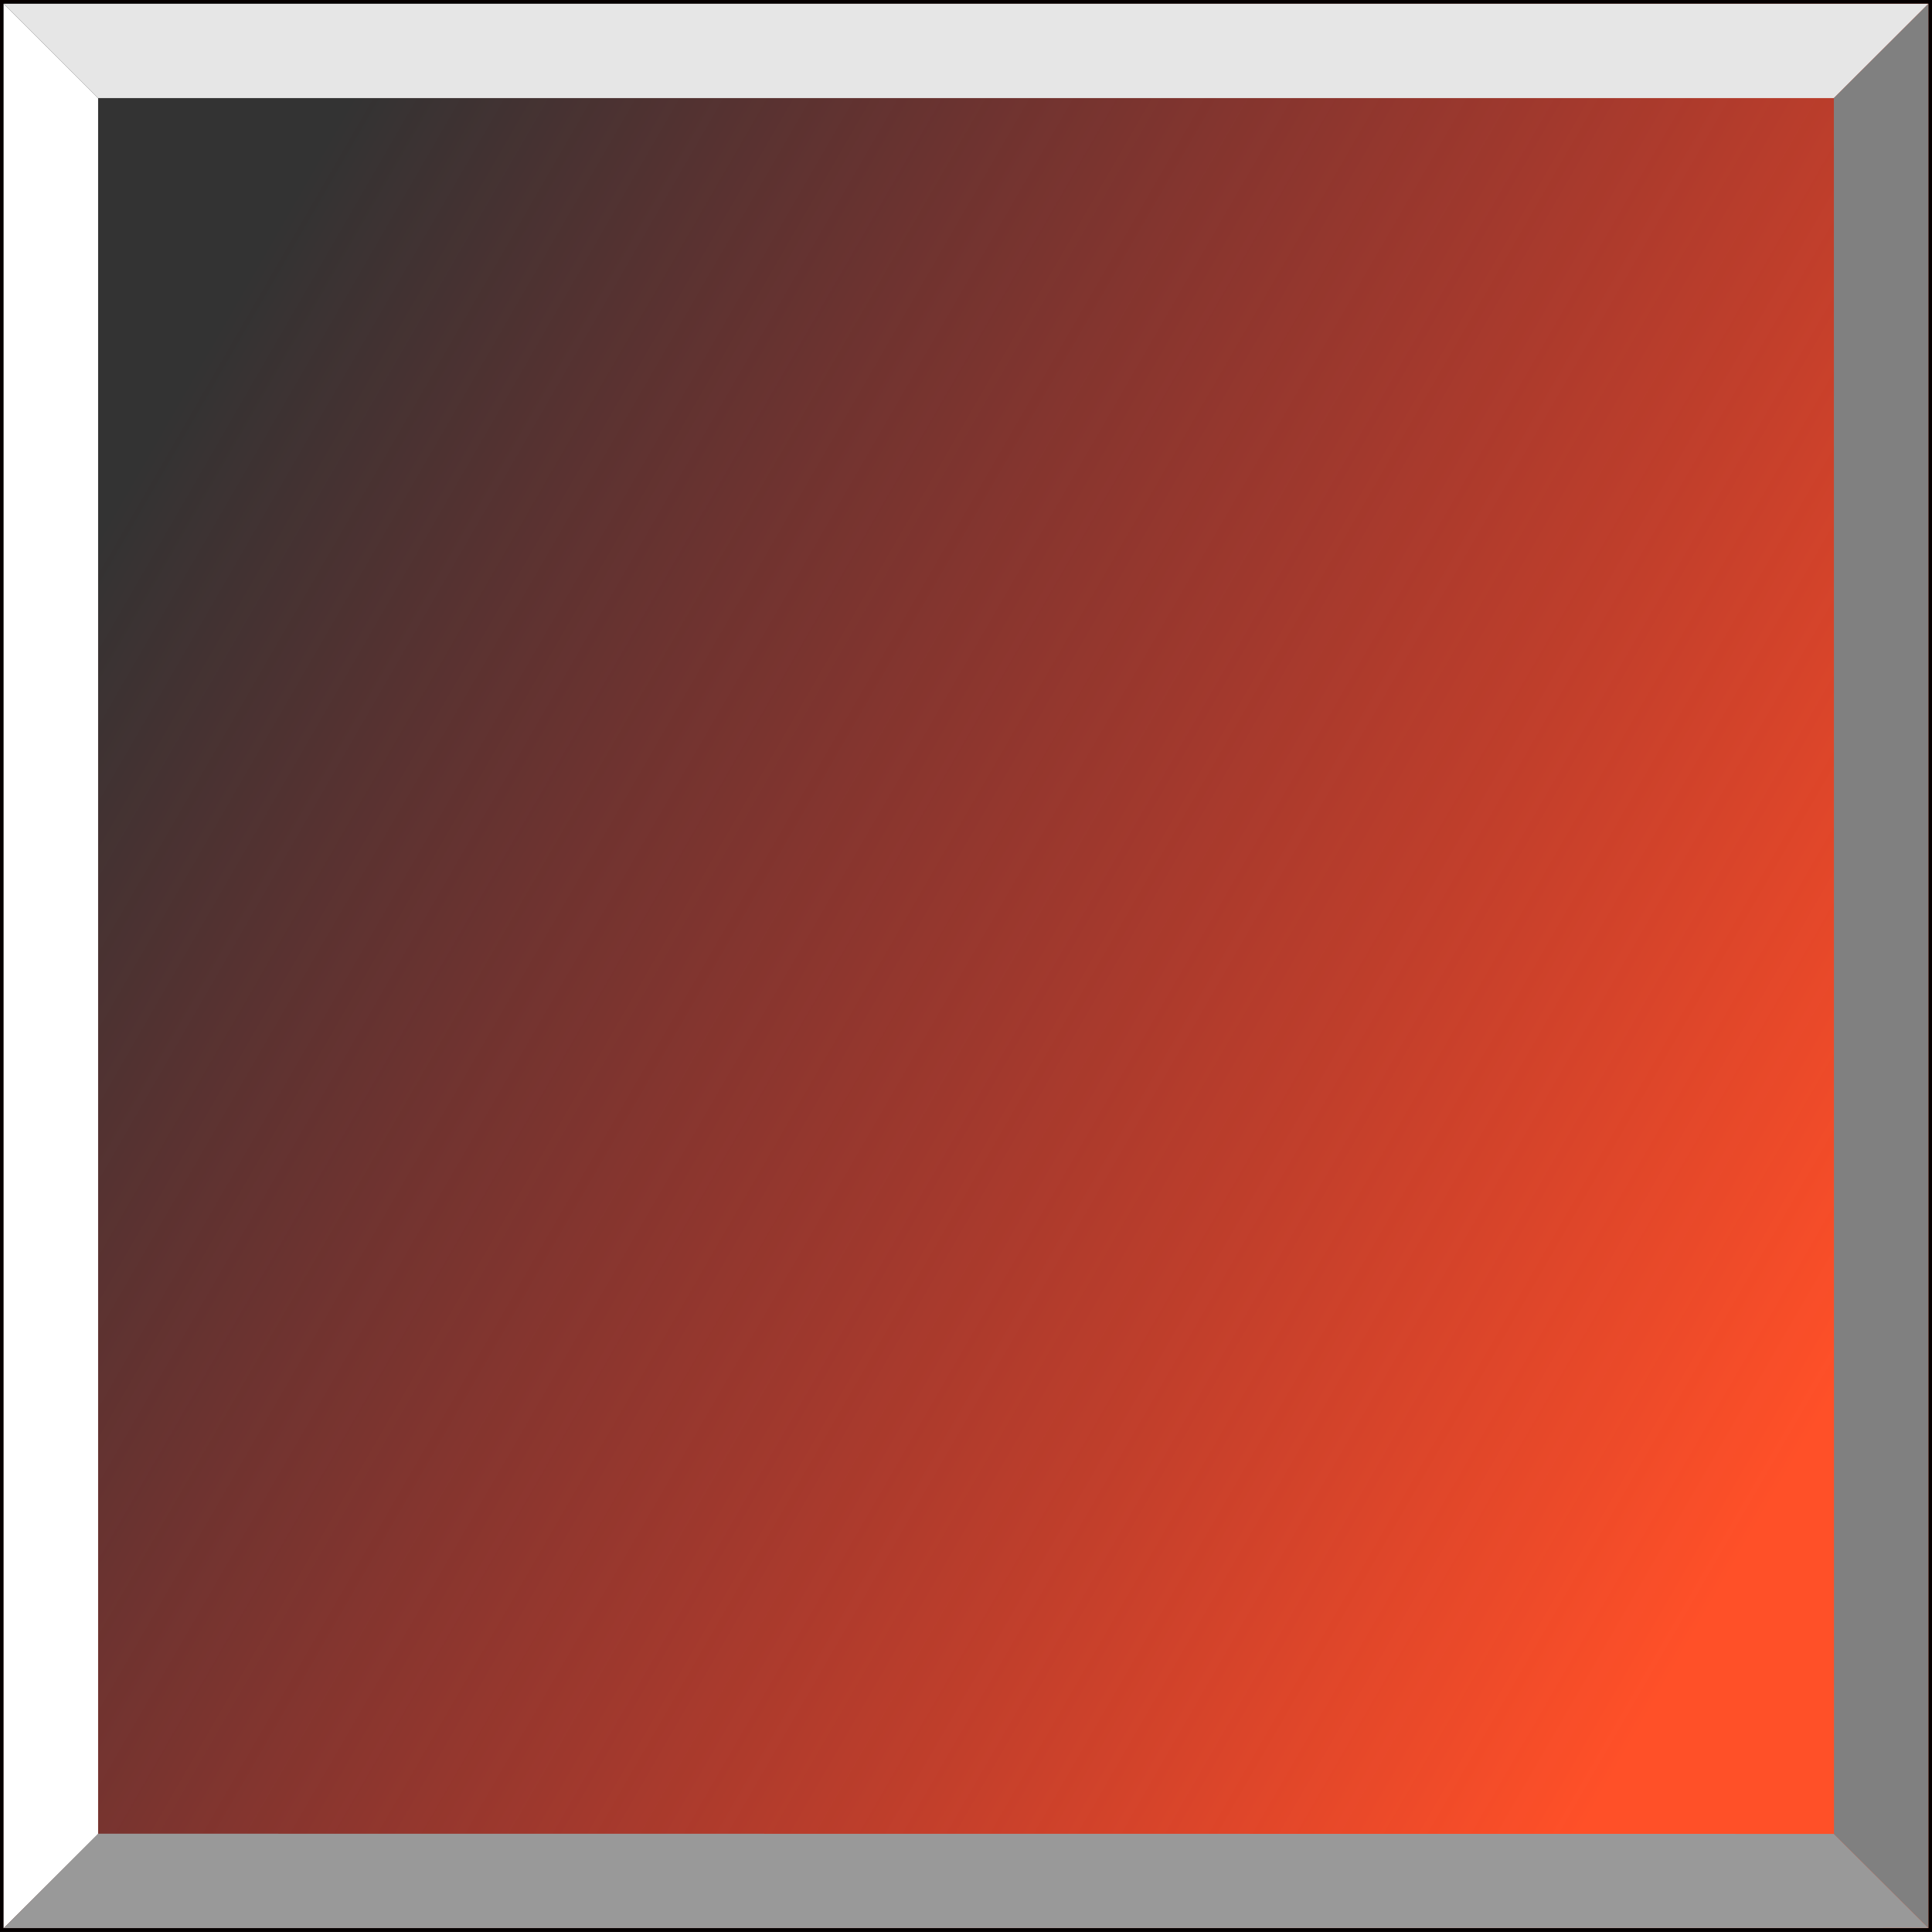 <?xml version="1.0" encoding="UTF-8" standalone="no"?>
<!-- Created with Inkscape (http://www.inkscape.org/) -->

<svg
   width="512"
   height="512"
   viewBox="0 0 512 512"
   version="1.1"
   id="svg1"
   inkscape:version="1.4.2 (f4327f4, 2025-05-13)"
   sodipodi:docname="redBlock.svg"
   inkscape:export-filename="red_block.png"
   inkscape:export-xdpi="96"
   inkscape:export-ydpi="96"
   xmlns:inkscape="http://www.inkscape.org/namespaces/inkscape"
   xmlns:sodipodi="http://sodipodi.sourceforge.net/DTD/sodipodi-0.dtd"
   xmlns:xlink="http://www.w3.org/1999/xlink"
   xmlns="http://www.w3.org/2000/svg"
   xmlns:svg="http://www.w3.org/2000/svg">
  <rect x="0" y="0" width="512" height="512" fill="#333333" stroke="none"/>
  <sodipodi:namedview
     id="namedview1"
     pagecolor="#ffffff"
     bordercolor="#000000"
     borderopacity="0.25"
     inkscape:showpageshadow="2"
     inkscape:pageopacity="0.0"
     inkscape:pagecheckerboard="0"
     inkscape:deskcolor="#d1d1d1"
     inkscape:document-units="px"
     showgrid="false"
     inkscape:zoom="2"
     inkscape:cx="79.5"
     inkscape:cy="291.75"
     inkscape:window-width="3000"
     inkscape:window-height="1894"
     inkscape:window-x="-11"
     inkscape:window-y="-11"
     inkscape:window-maximized="1"
     inkscape:current-layer="svg1">
    <inkscape:grid
       id="grid1"
       units="px"
       originx="0"
       originy="0"
       spacingx="1"
       spacingy="1"
       empcolor="#0099e5"
       empopacity="0.302"
       color="#0099e5"
       opacity="0.149"
       empspacing="5"
       enabled="true"
       visible="false" />
    <inkscape:page
       x="0"
       y="0"
       width="512"
       height="512"
       id="page2"
       margin="0"
       bleed="0" />
  </sodipodi:namedview>
  <defs
     id="defs1">
    <linearGradient
       id="linearGradient12"
       inkscape:collect="always">
      <stop
         style="stop-color:#ff5028;stop-opacity:1;"
         offset="0"
         id="stop13" />
      <stop
         style="stop-color:#ff2828;stop-opacity:0;"
         offset="1"
         id="stop14" />
    </linearGradient>
    <linearGradient
       inkscape:collect="always"
       xlink:href="#linearGradient12"
       id="linearGradient14"
       x1="477.73"
       y1="383.992"
       x2="34.285"
       y2="127.969"
       gradientUnits="userSpaceOnUse" />
  </defs>
  <rect
     style="fill:url(#linearGradient14);fill-opacity:1;stroke:#060000;stroke-width:1;stroke-dasharray:none;stroke-opacity:1;opacity:1"
     id="rect7"
     width="511.047"
     height="510.992"
     x="0.484"
     y="0.484" />
  <path
     id="rect8"
     style="fill:#ffffff;stroke:#060000;stroke-width:0"
     d="M 0.955,1.006 26,26 V 486.081 L 0.955,511 Z"
     sodipodi:nodetypes="ccccc" />
  <path
     id="path8"
     style="fill:#e6e6e6;stroke:#060000;stroke-width:0"
     d="M 511.046,1 486,26 H 26 L 0.955,1 Z"
     sodipodi:nodetypes="ccccc" />
  <path
     id="path9"
     style="fill:#999999;stroke:#060000;stroke-width:0"
     d="M 0.992,510.969 25.989,485.951 486,486 l 25.046,24.955 z"
     sodipodi:nodetypes="ccccc" />
  <path
     id="path10"
     style="fill:#808080;stroke:#060000;stroke-width:0"
     d="M 511.046,1.006 486,26 l 0.028,460.038 25.018,24.917 z"
     sodipodi:nodetypes="ccccc" />
</svg>
